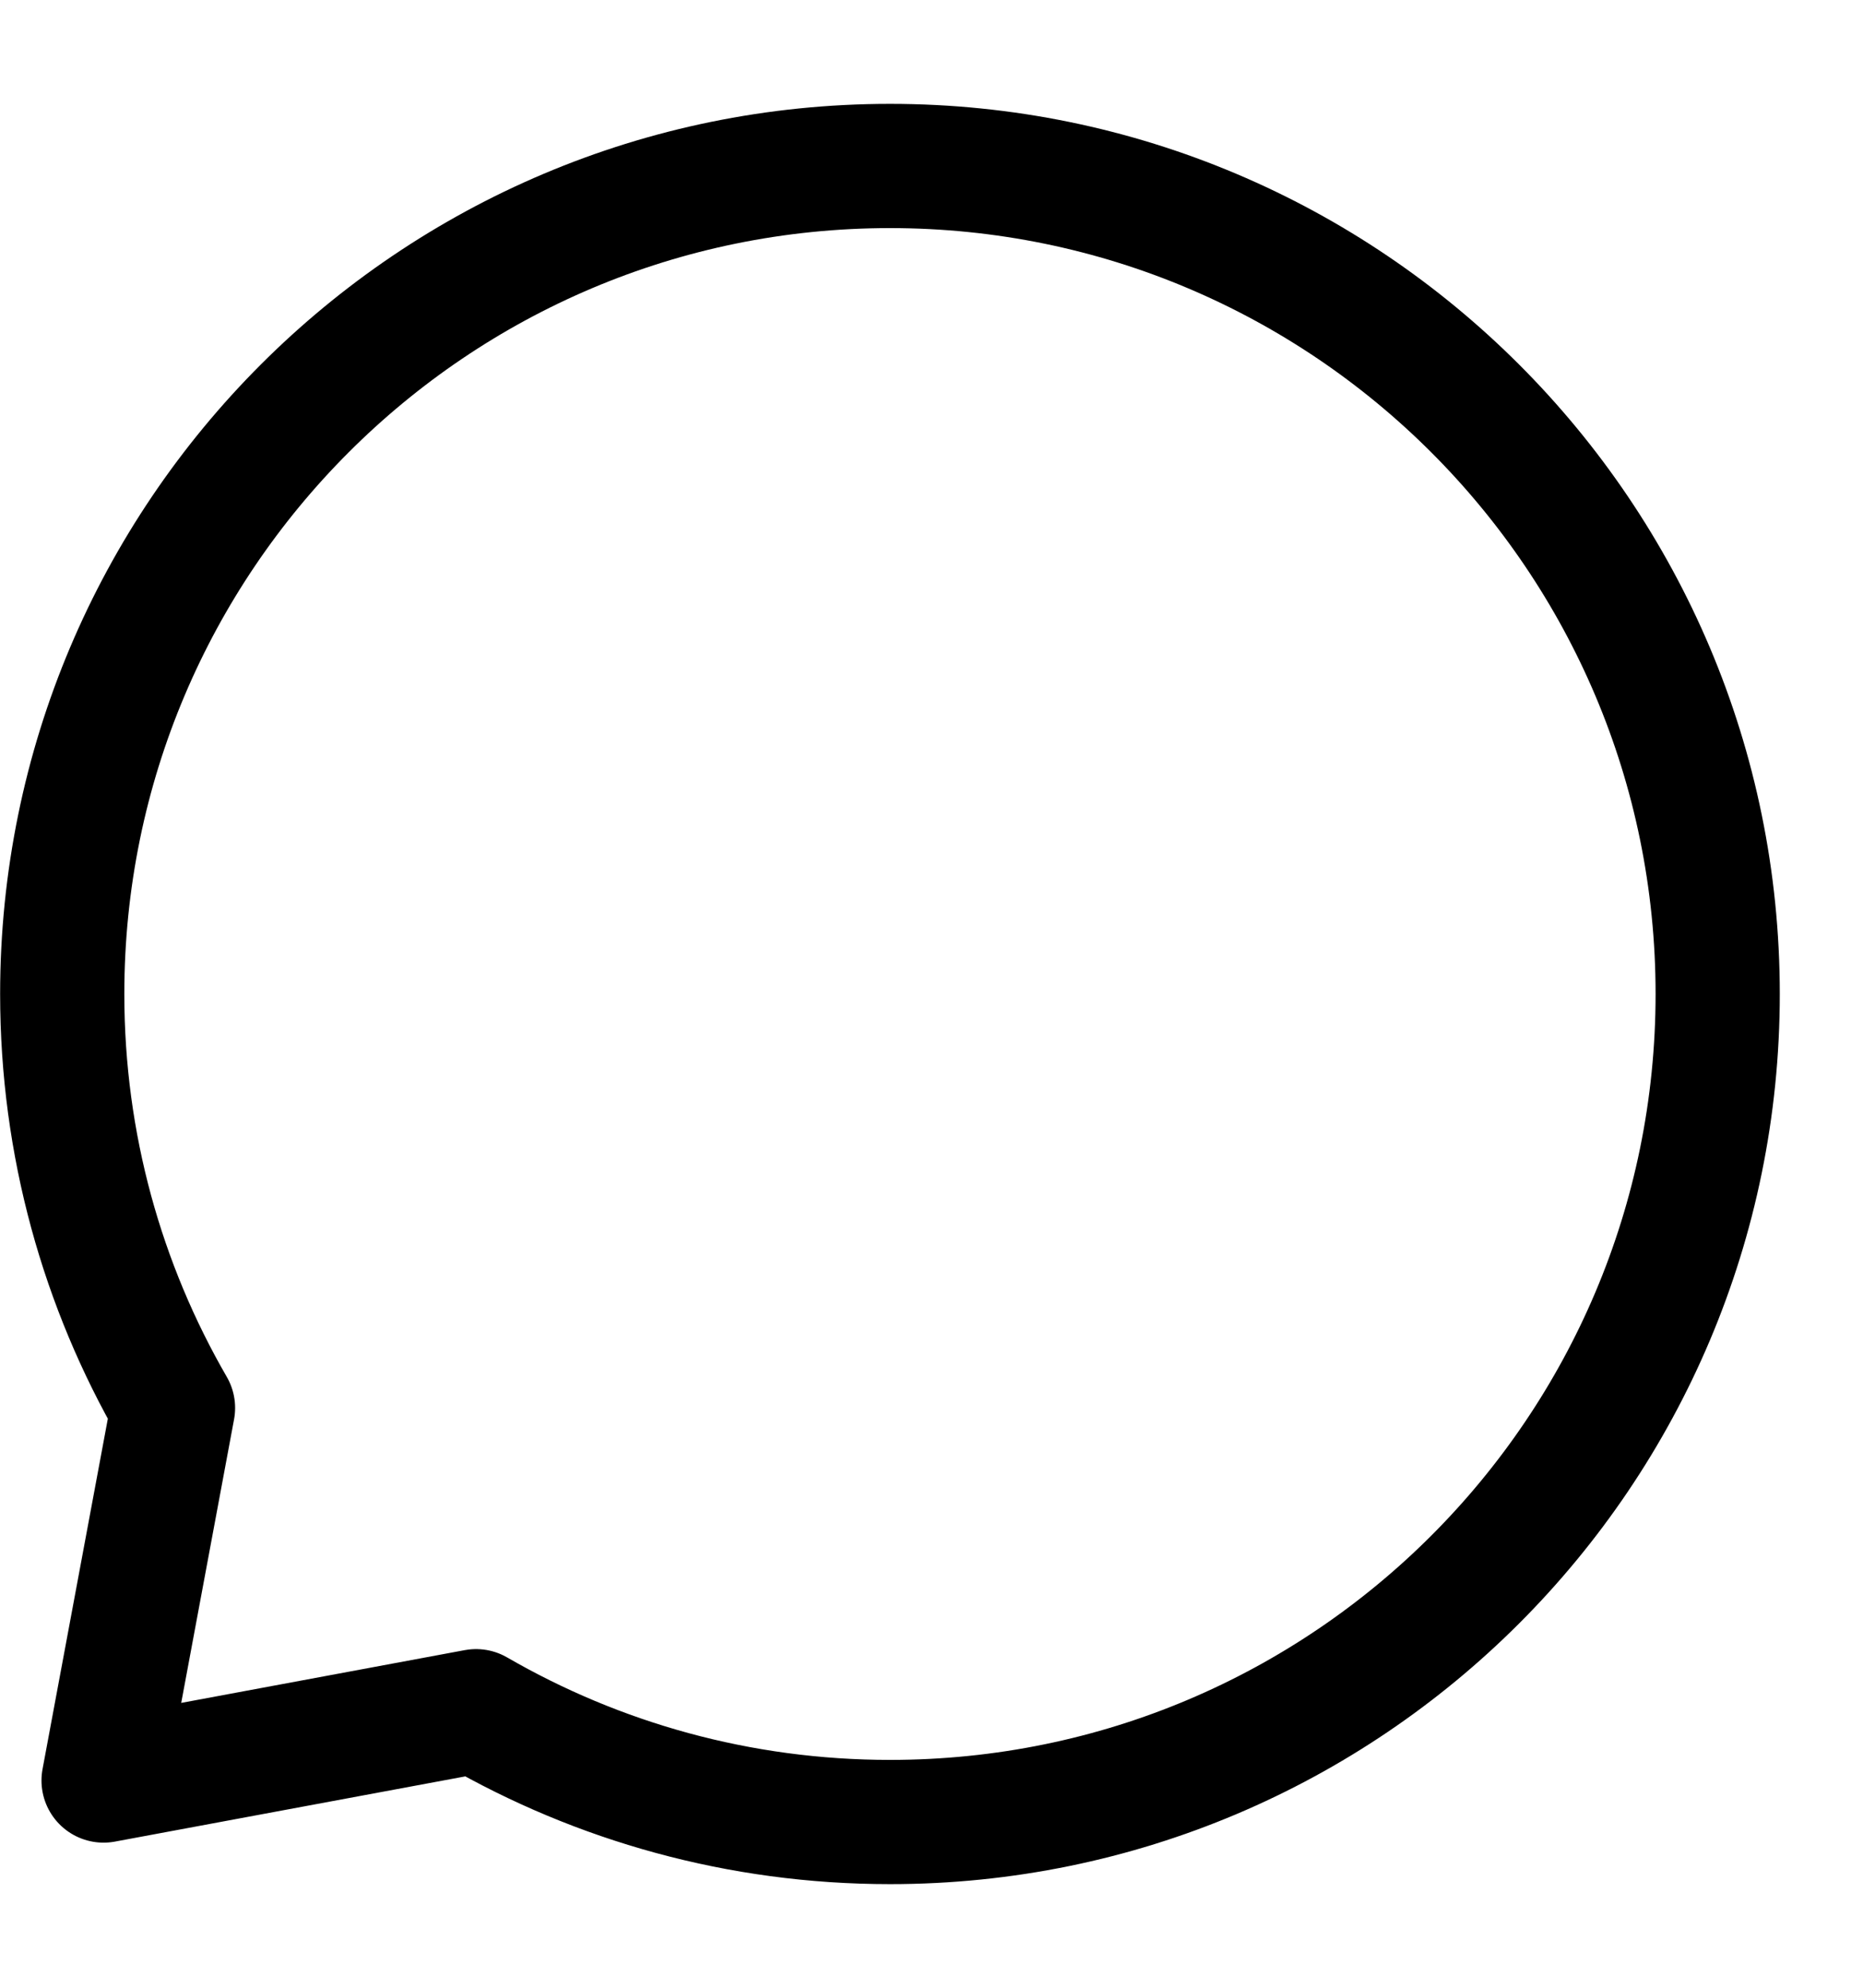 <svg width="15" height="16" viewBox="0 0 15 16" fill="none" xmlns="http://www.w3.org/2000/svg">
<path d="M7.166 14.666C10.846 14.666 13.83 11.682 13.83 8.001C13.83 4.32 10.846 1.336 7.166 1.336C3.485 1.336 0.501 4.32 0.501 8.001C0.501 9.215 0.826 10.353 1.393 11.333L0.834 14.332L3.833 13.774C4.814 14.341 5.952 14.666 7.166 14.666Z" stroke="black" stroke-width="1" stroke-linecap="round" stroke-linejoin="round"/>
</svg>
